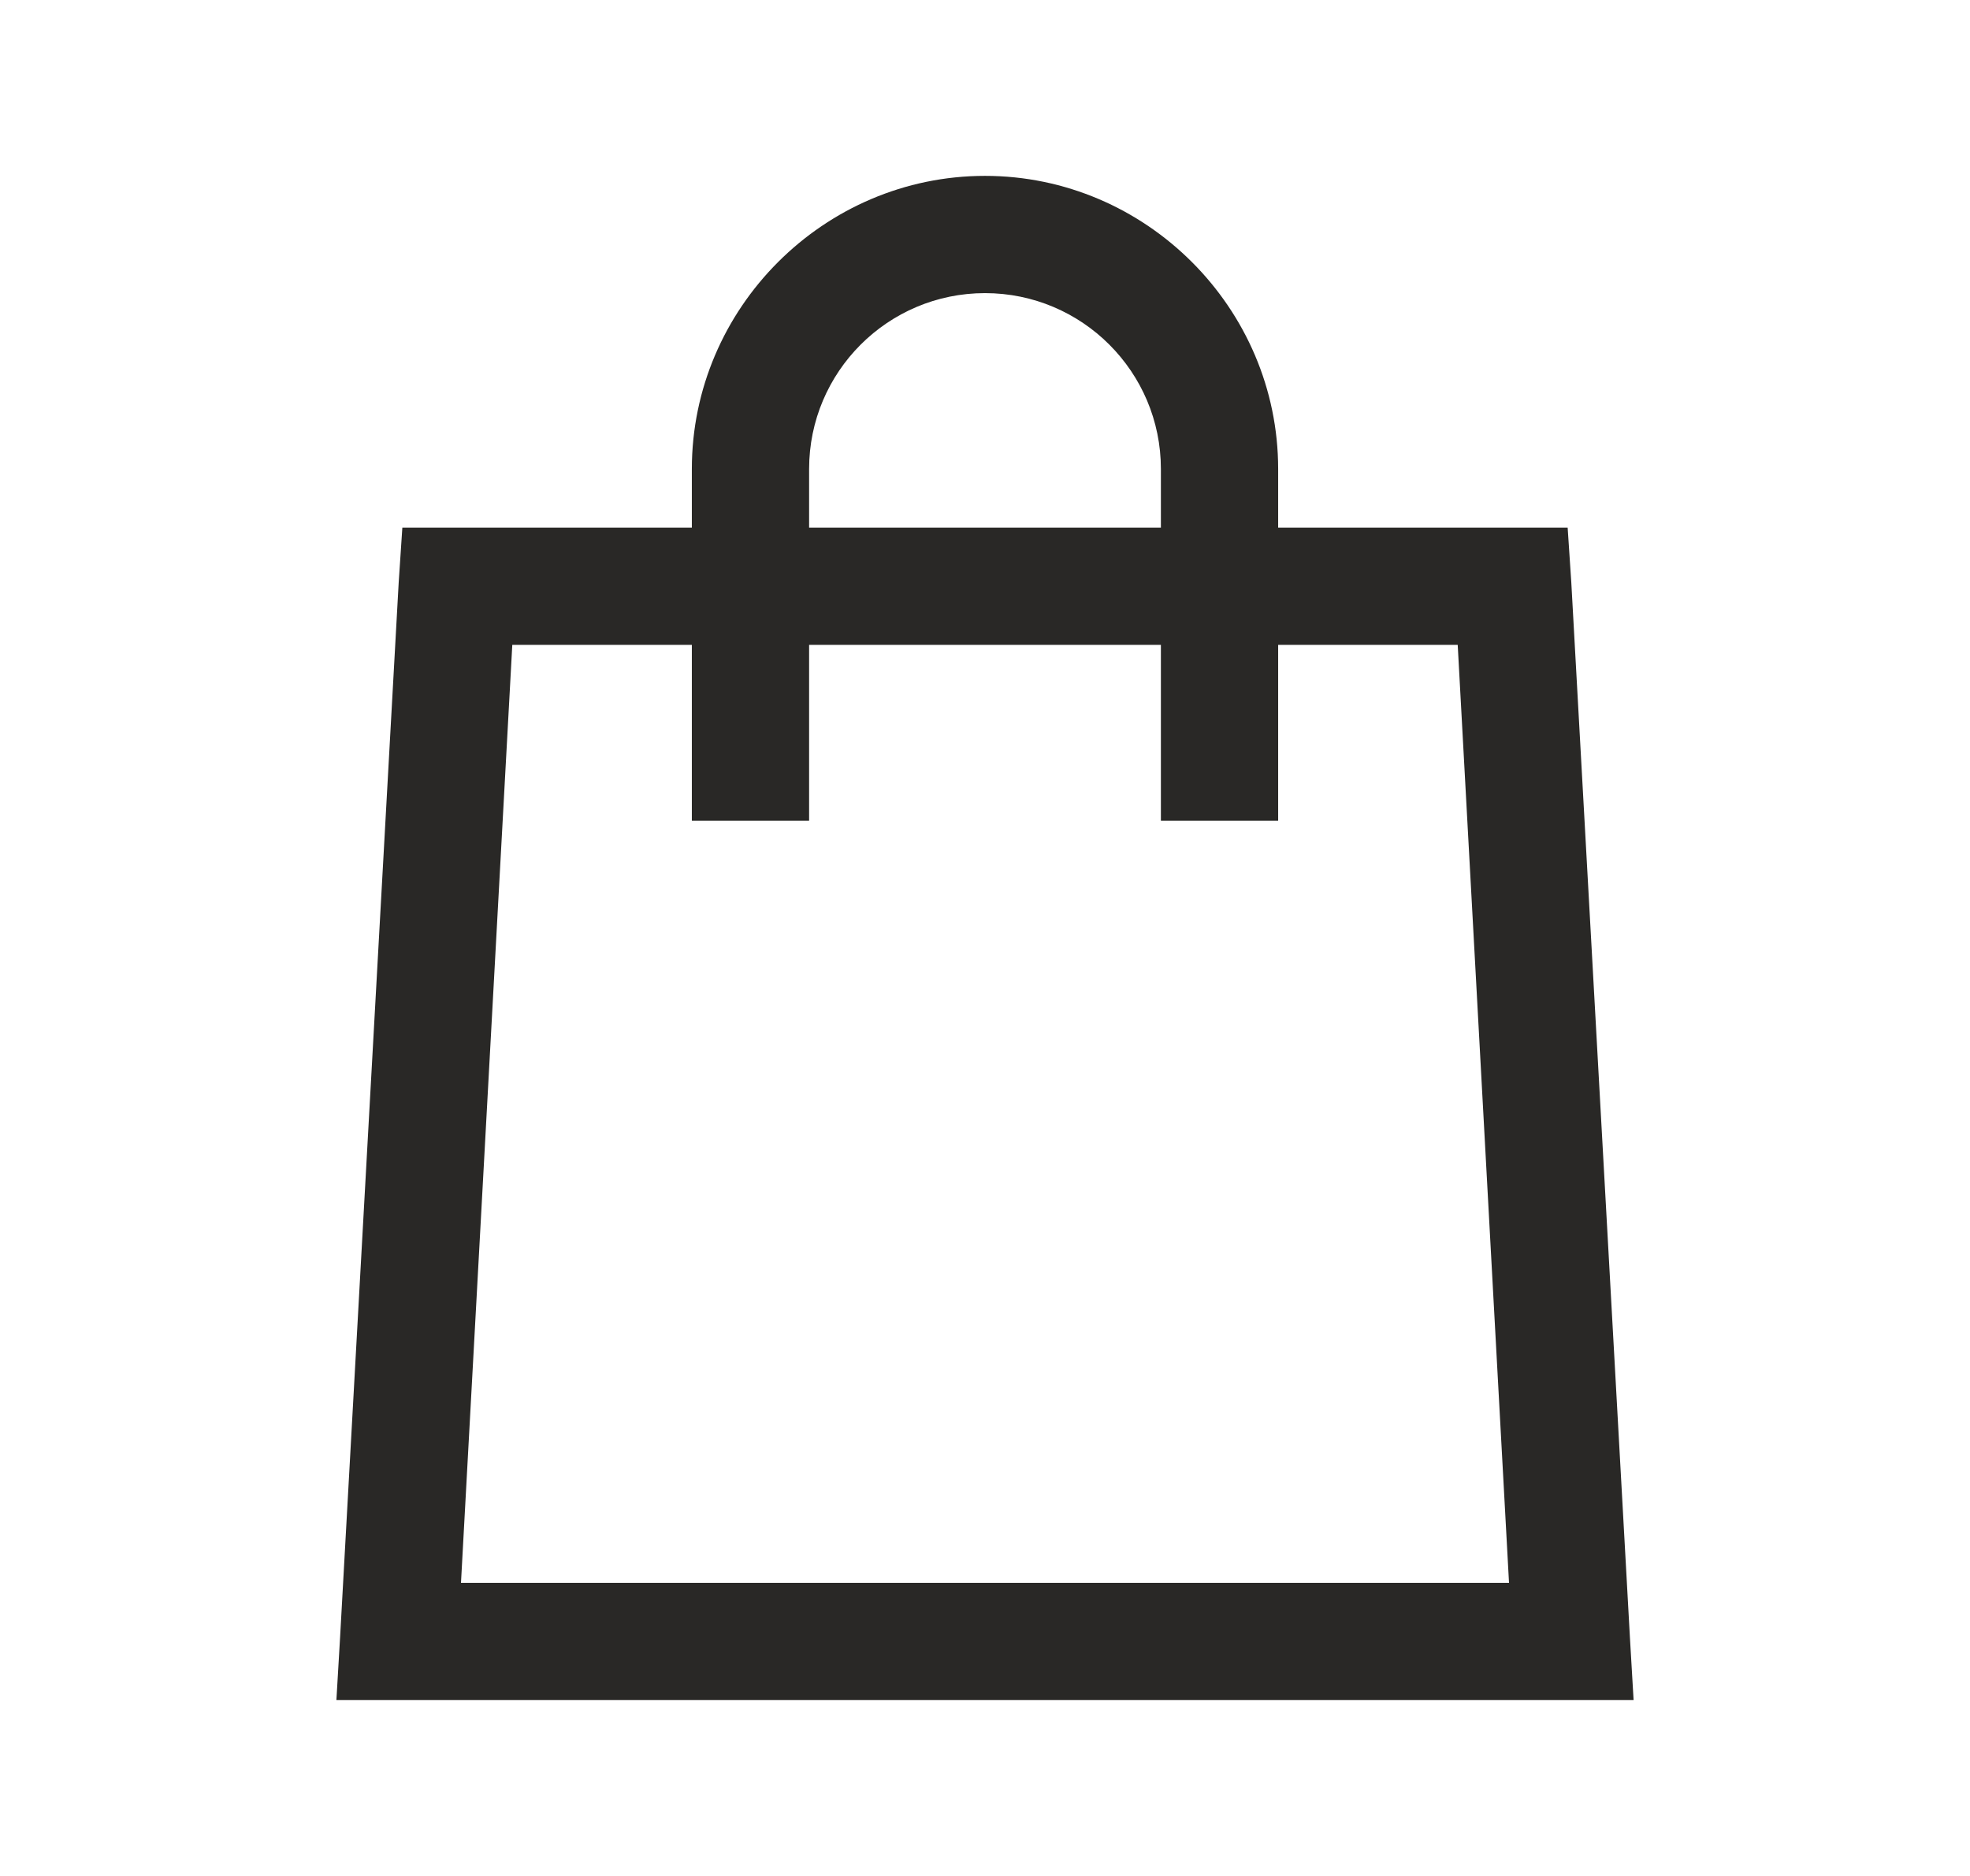 <svg width="21" height="20" viewBox="0 0 21 20" fill="none" xmlns="http://www.w3.org/2000/svg">
<path d="M10.5 1.875C8.784 1.875 7.375 3.284 7.375 5V5.625H4.289L4.25 6.211L3.625 17.461L3.586 18.125H17.414L17.375 17.461L16.75 6.211L16.711 5.625H13.625V5C13.625 3.284 12.216 1.875 10.5 1.875ZM10.5 3.125C11.535 3.125 12.375 3.965 12.375 5V5.625H8.625V5C8.625 3.965 9.465 3.125 10.5 3.125ZM5.461 6.875H7.375V8.75H8.625V6.875H12.375V8.75H13.625V6.875H15.539L16.086 16.875H4.914L5.461 6.875Z" fill="#292826"/>
</svg>
